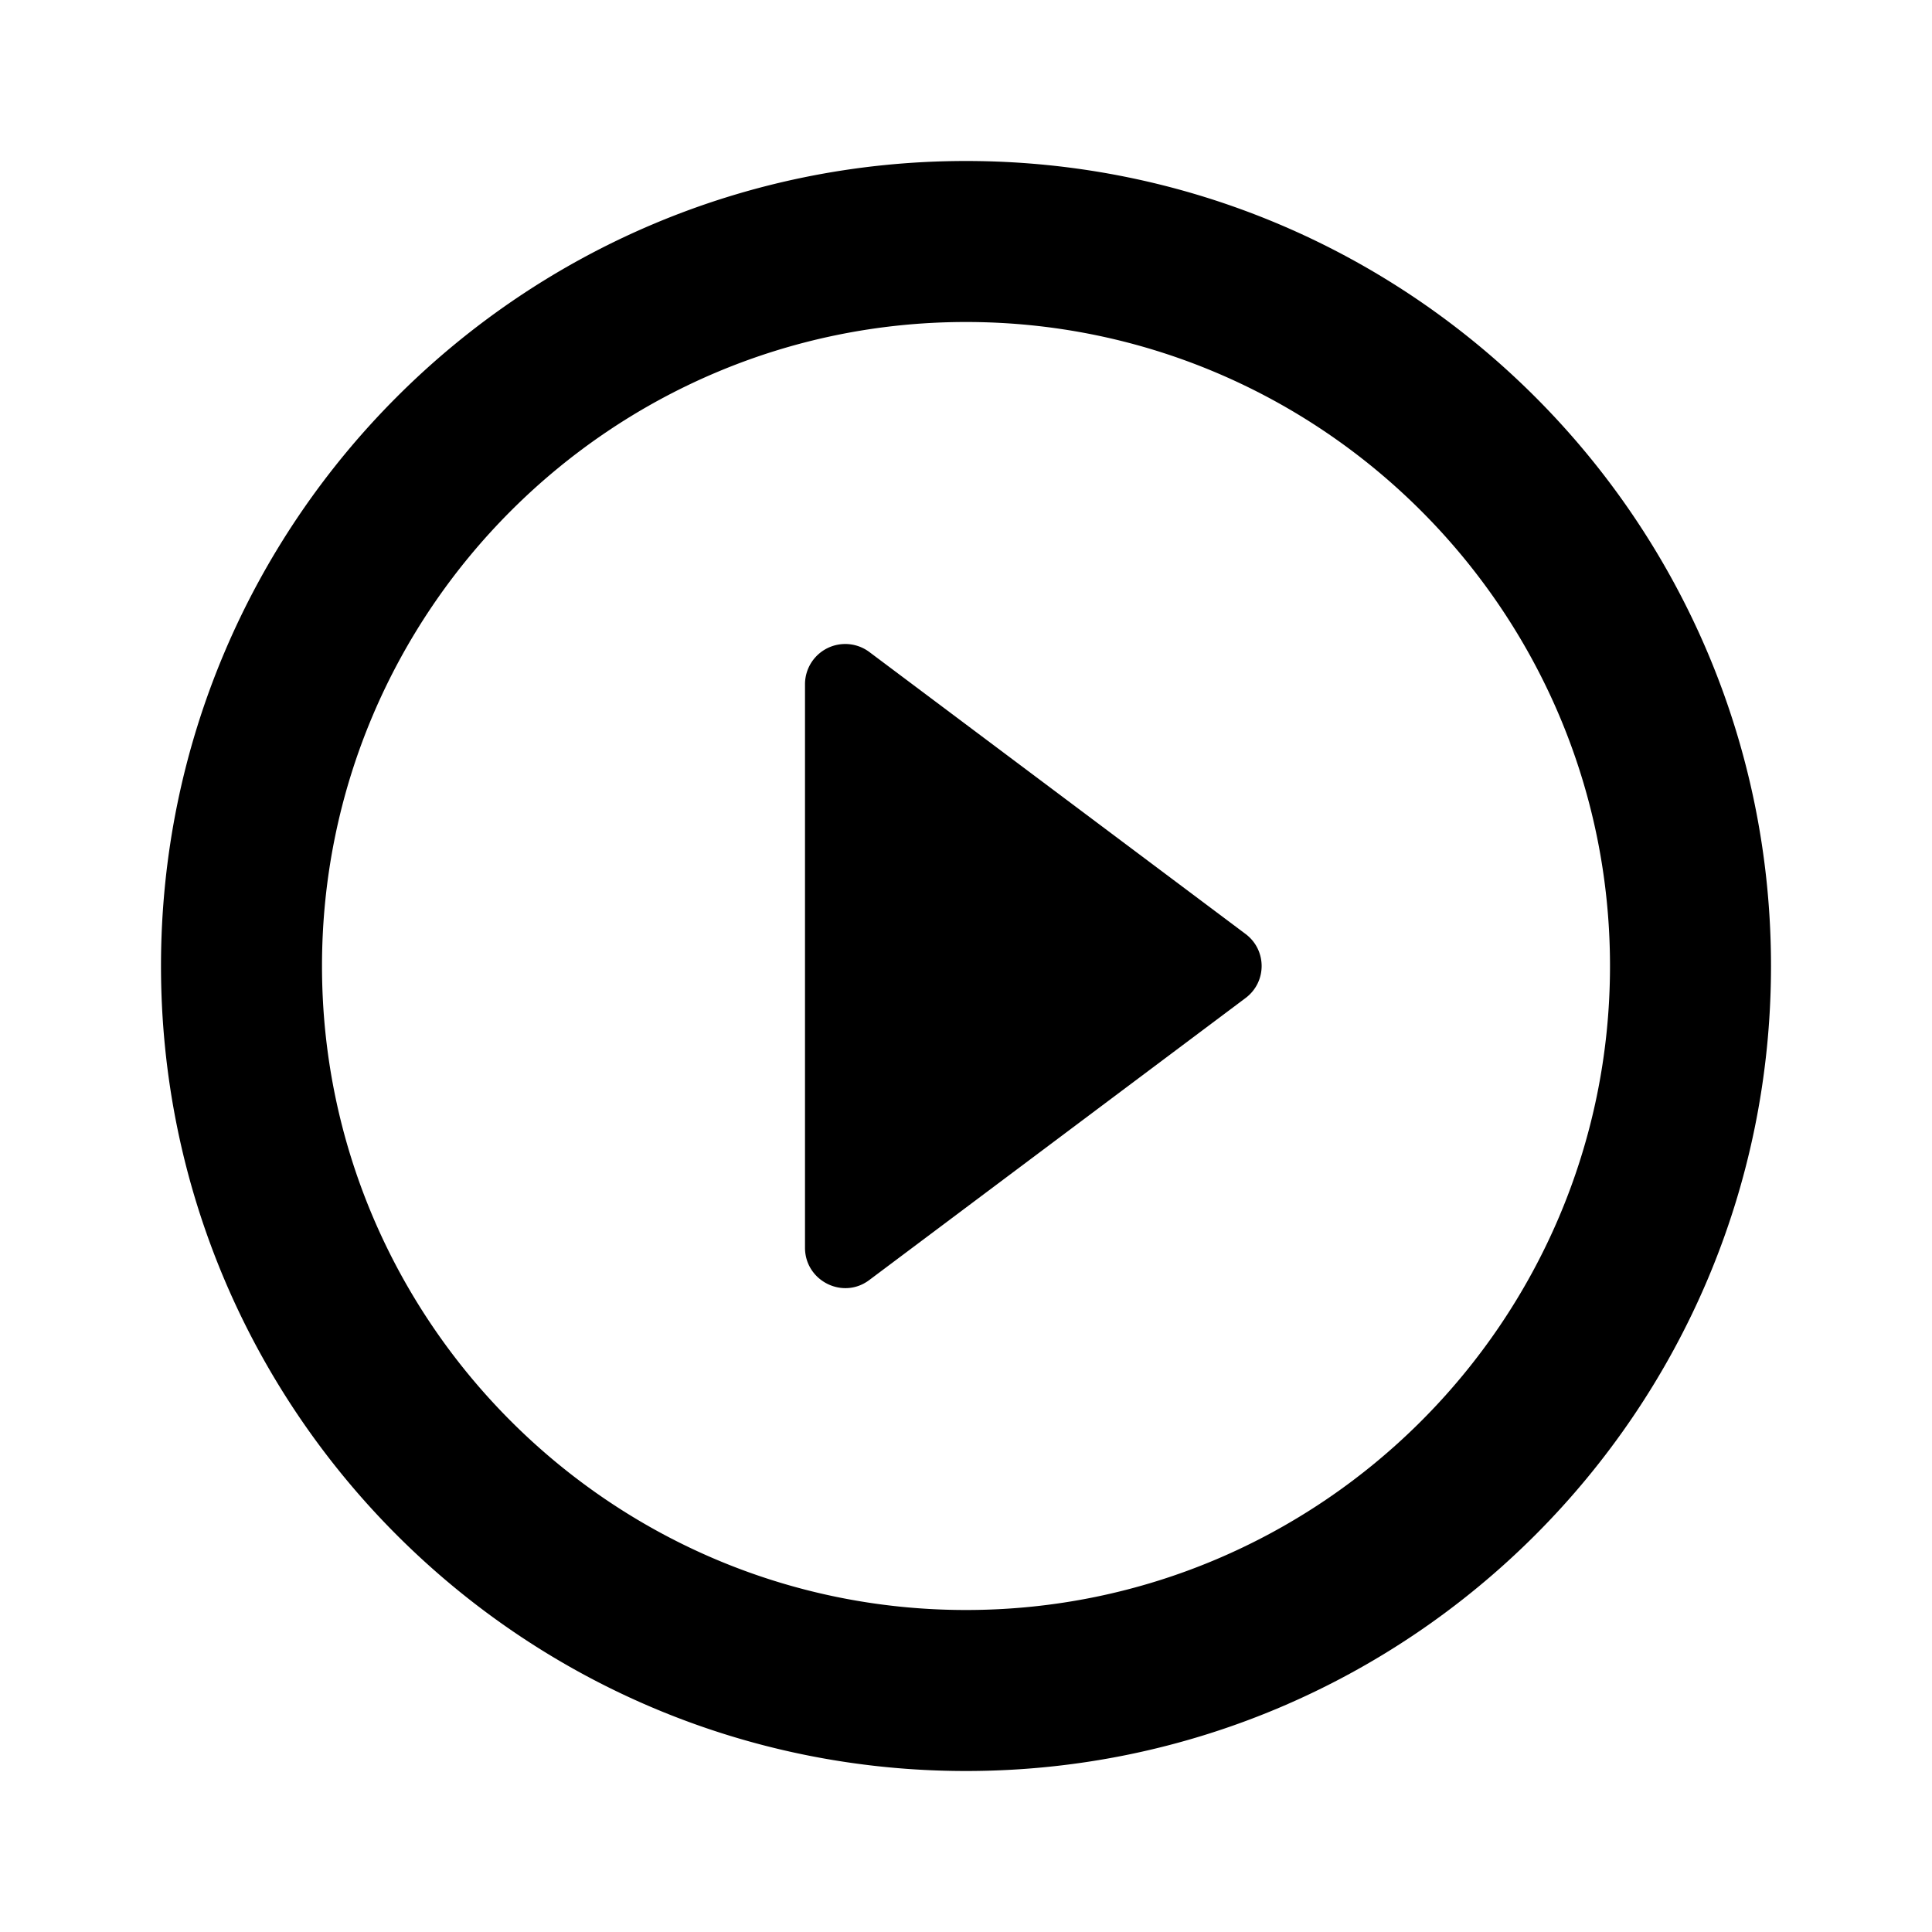 <svg xmlns="http://www.w3.org/2000/svg" viewBox="0 0 24 24"><g xmlns="http://www.w3.org/2000/svg" id="play-circle-outline" fill-rule="nonzero">
            <path d="M10.8 15.9l4.67-3.5c.27-.2.27-.6 0-.8L10.8 8.1a.5.5 0 00-.8.4v7c0 .41.47.65.8.4zM12 2C6.48 2 2 6.48 2 12s4.48 10 10 10 10-4.48 10-10S17.52 2 12 2zm0 18c-4.41 0-8-3.59-8-8s3.59-8 8-8 8 3.59 8 8-3.59 8-8 8z"/>
        </g></svg>